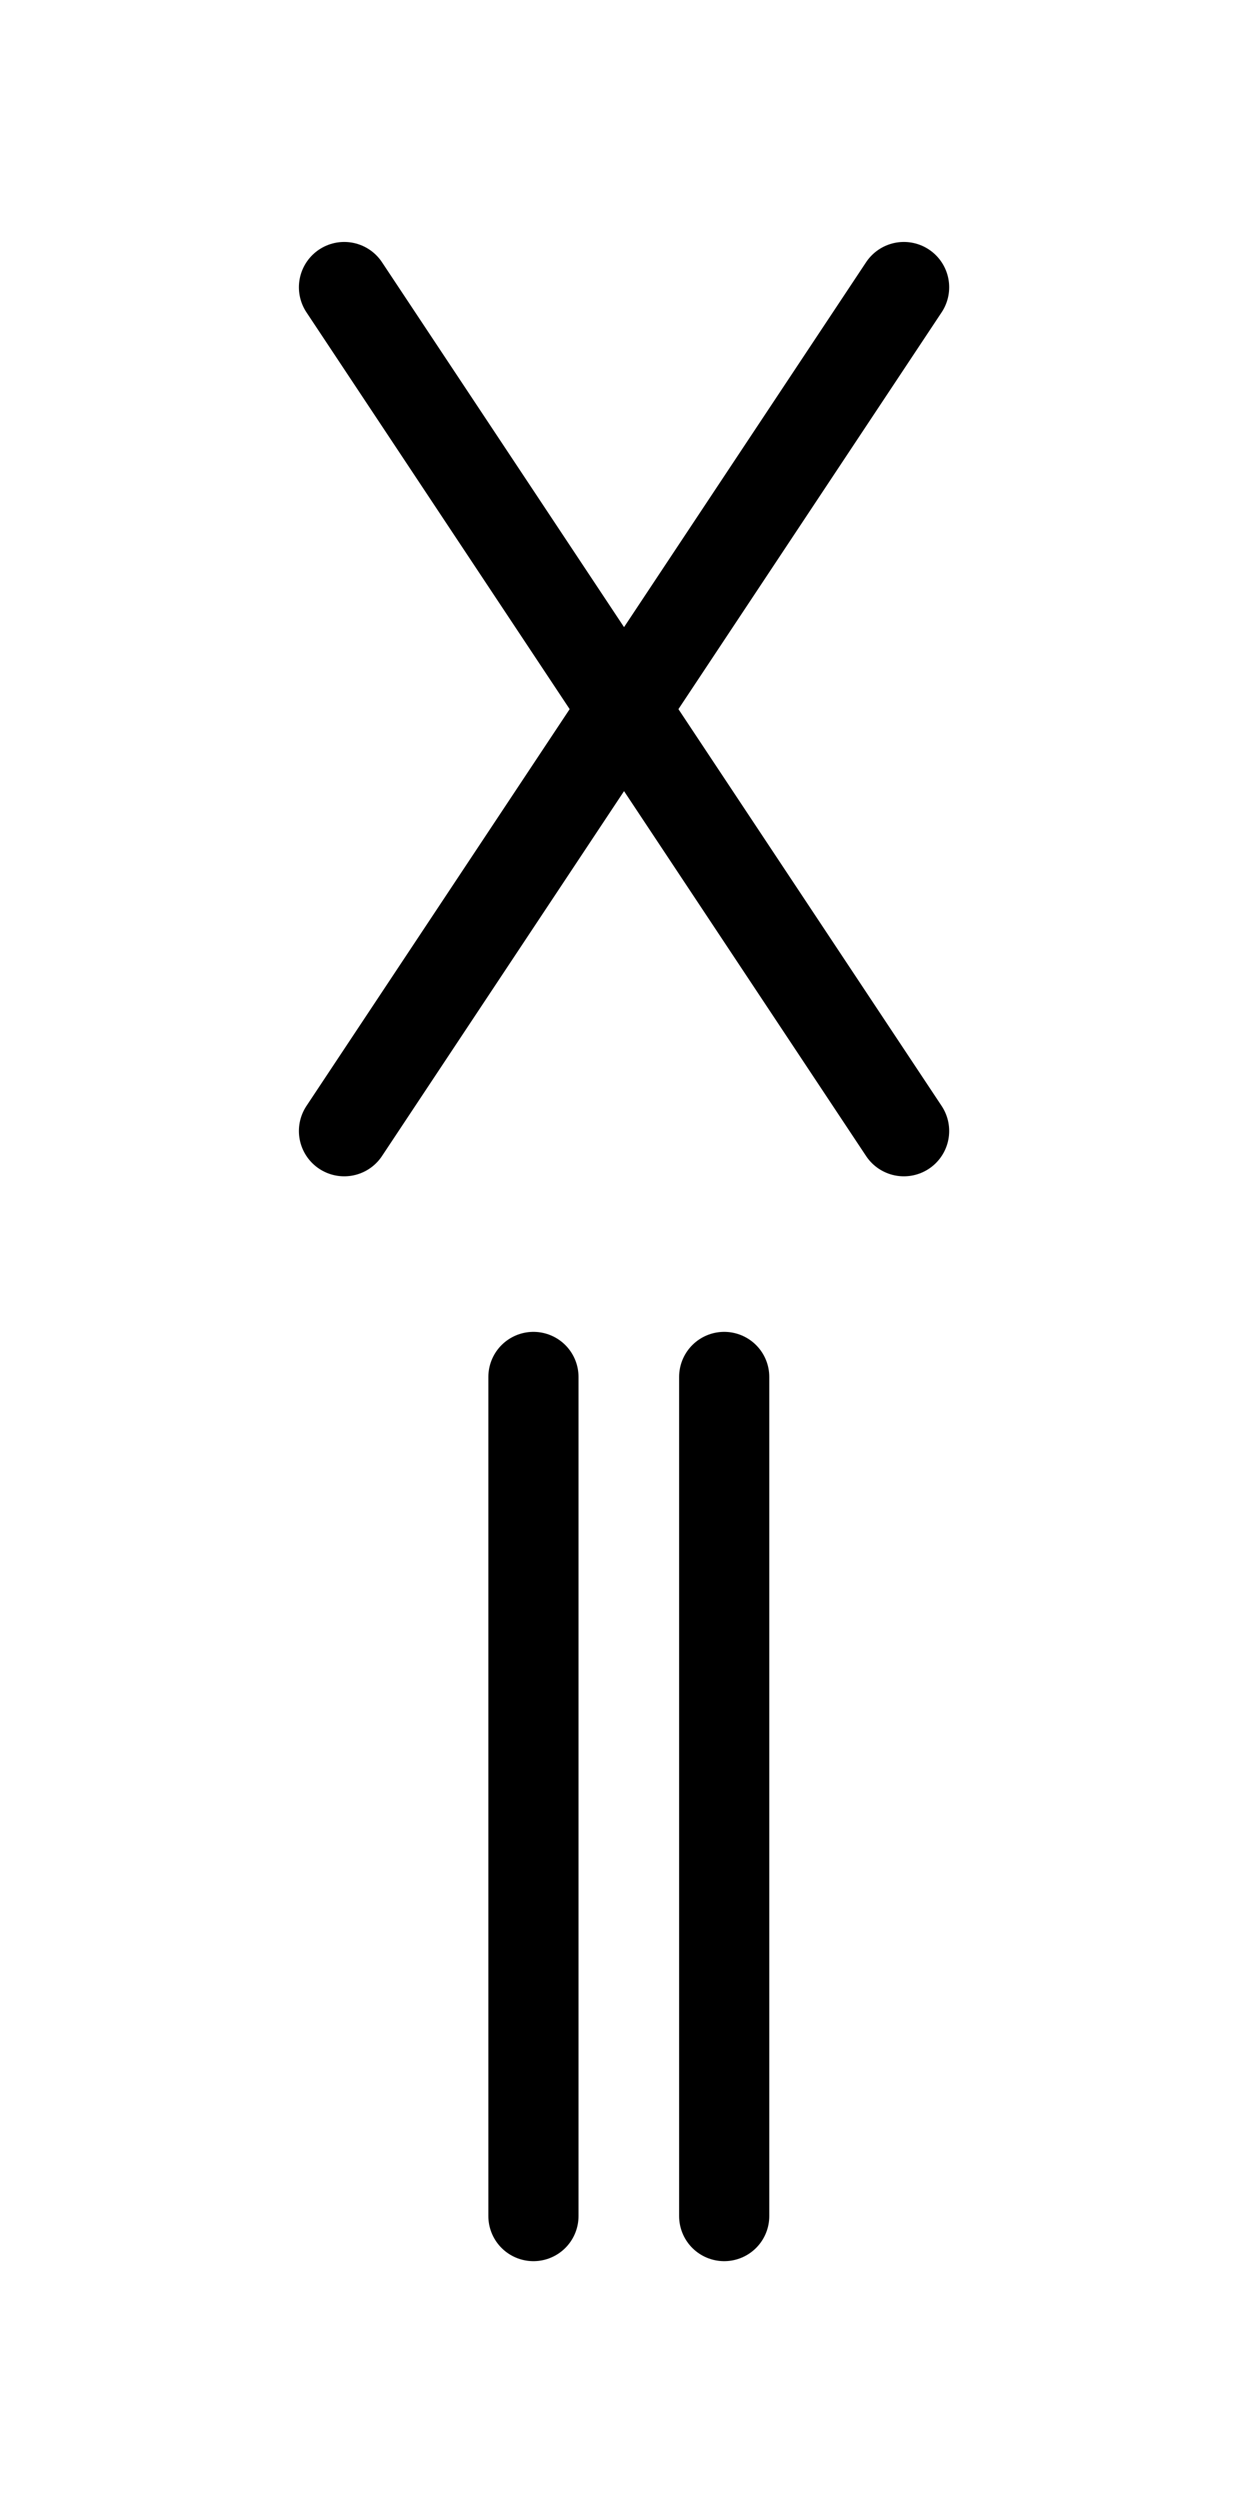 <?xml version="1.0" encoding="utf-8"?>
<!-- Generator: Adobe Illustrator 16.0.0, SVG Export Plug-In . SVG Version: 6.00 Build 0)  -->
<!DOCTYPE svg PUBLIC "-//W3C//DTD SVG 1.1//EN" "http://www.w3.org/Graphics/SVG/1.1/DTD/svg11.dtd">
<svg version="1.1" id="Layer_1" xmlns="http://www.w3.org/2000/svg" xmlns:xlink="http://www.w3.org/1999/xlink" x="0px" y="0px"
	 width="288px" height="576px" viewBox="0 0 288 576" enable-background="new 0 0 288 576" xml:space="preserve">
<g>
	<g id="_x33__673_">
		
			<line id="three_849_" fill="none" stroke="#000000" stroke-width="20.885" stroke-linecap="round" stroke-miterlimit="10" x1="79.31" y1="260.581" x2="208.249" y2="66.189"/>
	</g>
	<g id="_x33__672_">
		
			<line id="three_848_" fill="none" stroke="#000000" stroke-width="20.885" stroke-linecap="round" stroke-miterlimit="10" x1="208.249" y1="260.581" x2="79.31" y2="66.189"/>
	</g>
</g>
<g id="_x33__682_">
	
		<line id="one_480_" fill="none" stroke="#000000" stroke-width="20.773" stroke-linecap="round" stroke-miterlimit="10" x1="122.905" y1="510.587" x2="122.905" y2="317.247"/>
	
		<line id="three_866_" fill="none" stroke="#000000" stroke-width="20.773" stroke-linecap="round" stroke-miterlimit="10" x1="166.855" y1="510.587" x2="166.855" y2="317.247"/>
</g>
</svg>
